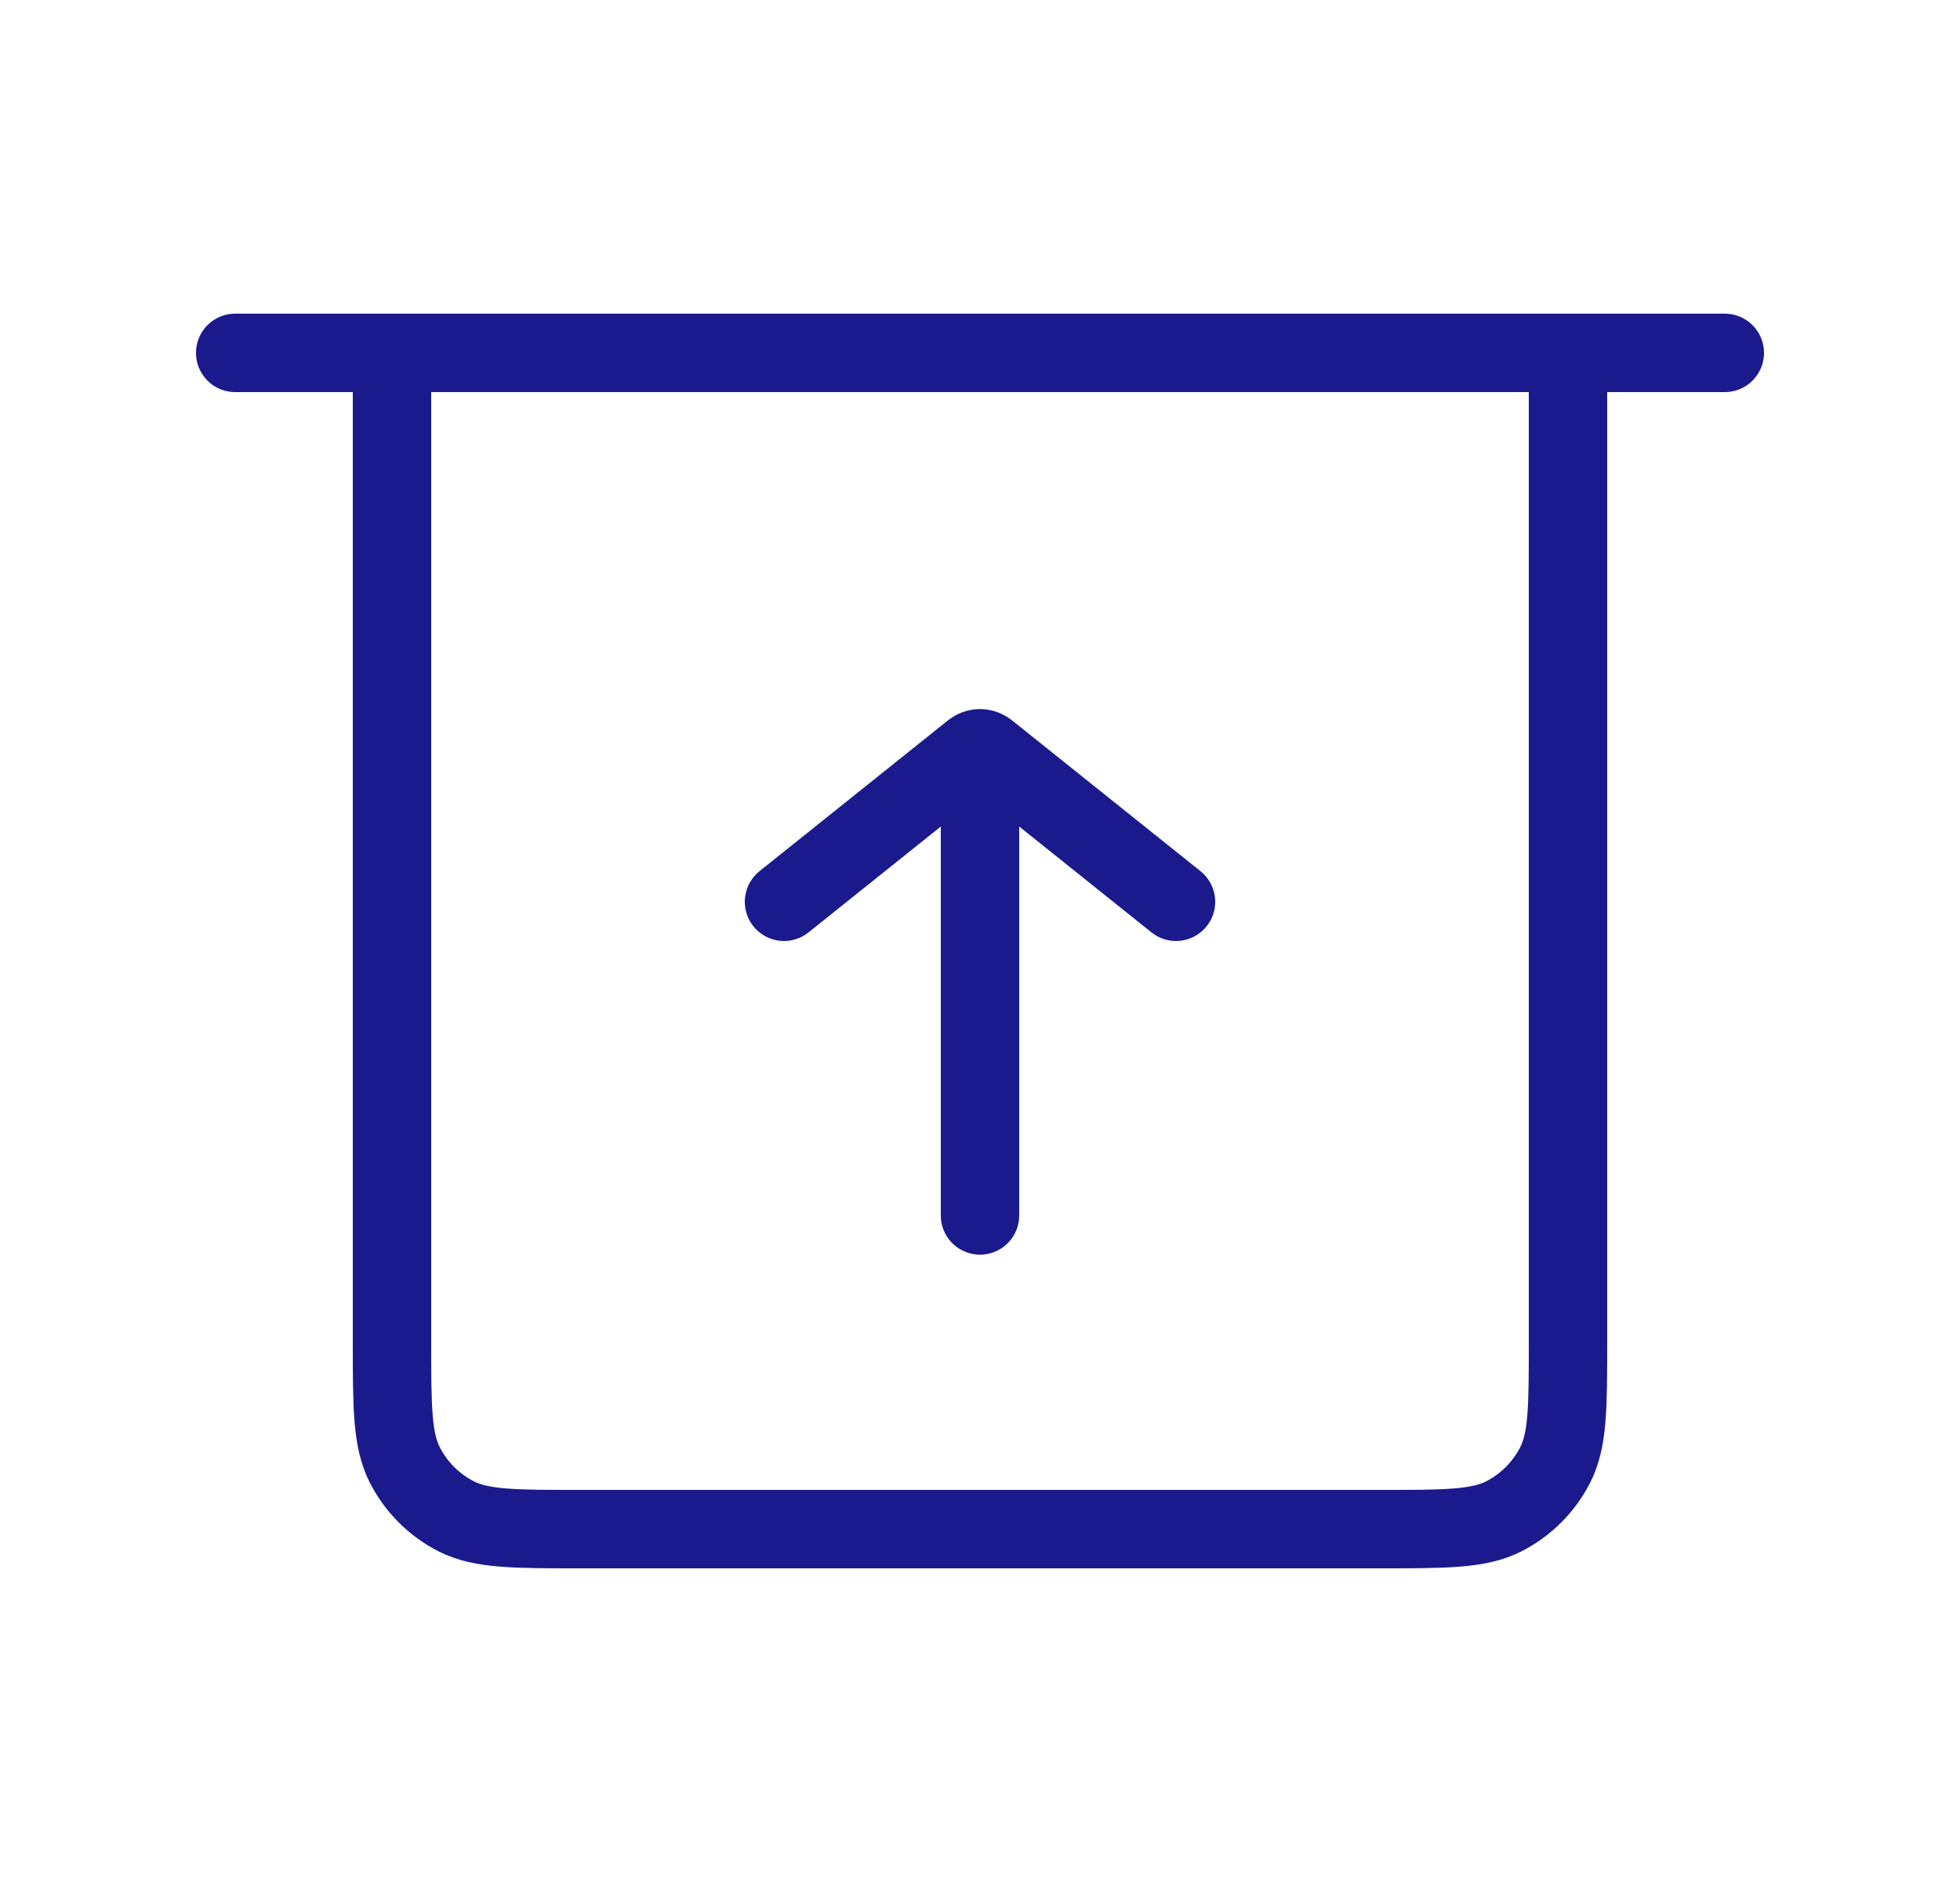 <svg width="25" height="24" viewBox="0 0 25 24" fill="none" xmlns="http://www.w3.org/2000/svg">
<path d="M3 4.5H22" stroke="#1A1A8D" stroke-linecap="round"/>
<path d="M5 4.5H20V17.1C20 17.94 20 18.36 19.837 18.681C19.693 18.963 19.463 19.193 19.181 19.337C18.86 19.5 18.44 19.5 17.6 19.5H7.4C6.56 19.5 6.14 19.5 5.819 19.337C5.537 19.193 5.307 18.963 5.163 18.681C5 18.36 5 17.94 5 17.1V4.5Z" stroke="#1A1A8D" stroke-linecap="round"/>
<path d="M12.5 15.5V10" stroke="#1A1A8D" stroke-linecap="round"/>
<path d="M10 11.5L12.406 9.575C12.461 9.531 12.539 9.531 12.594 9.575L15 11.5" stroke="#1A1A8D" stroke-linecap="round"/>
</svg>
